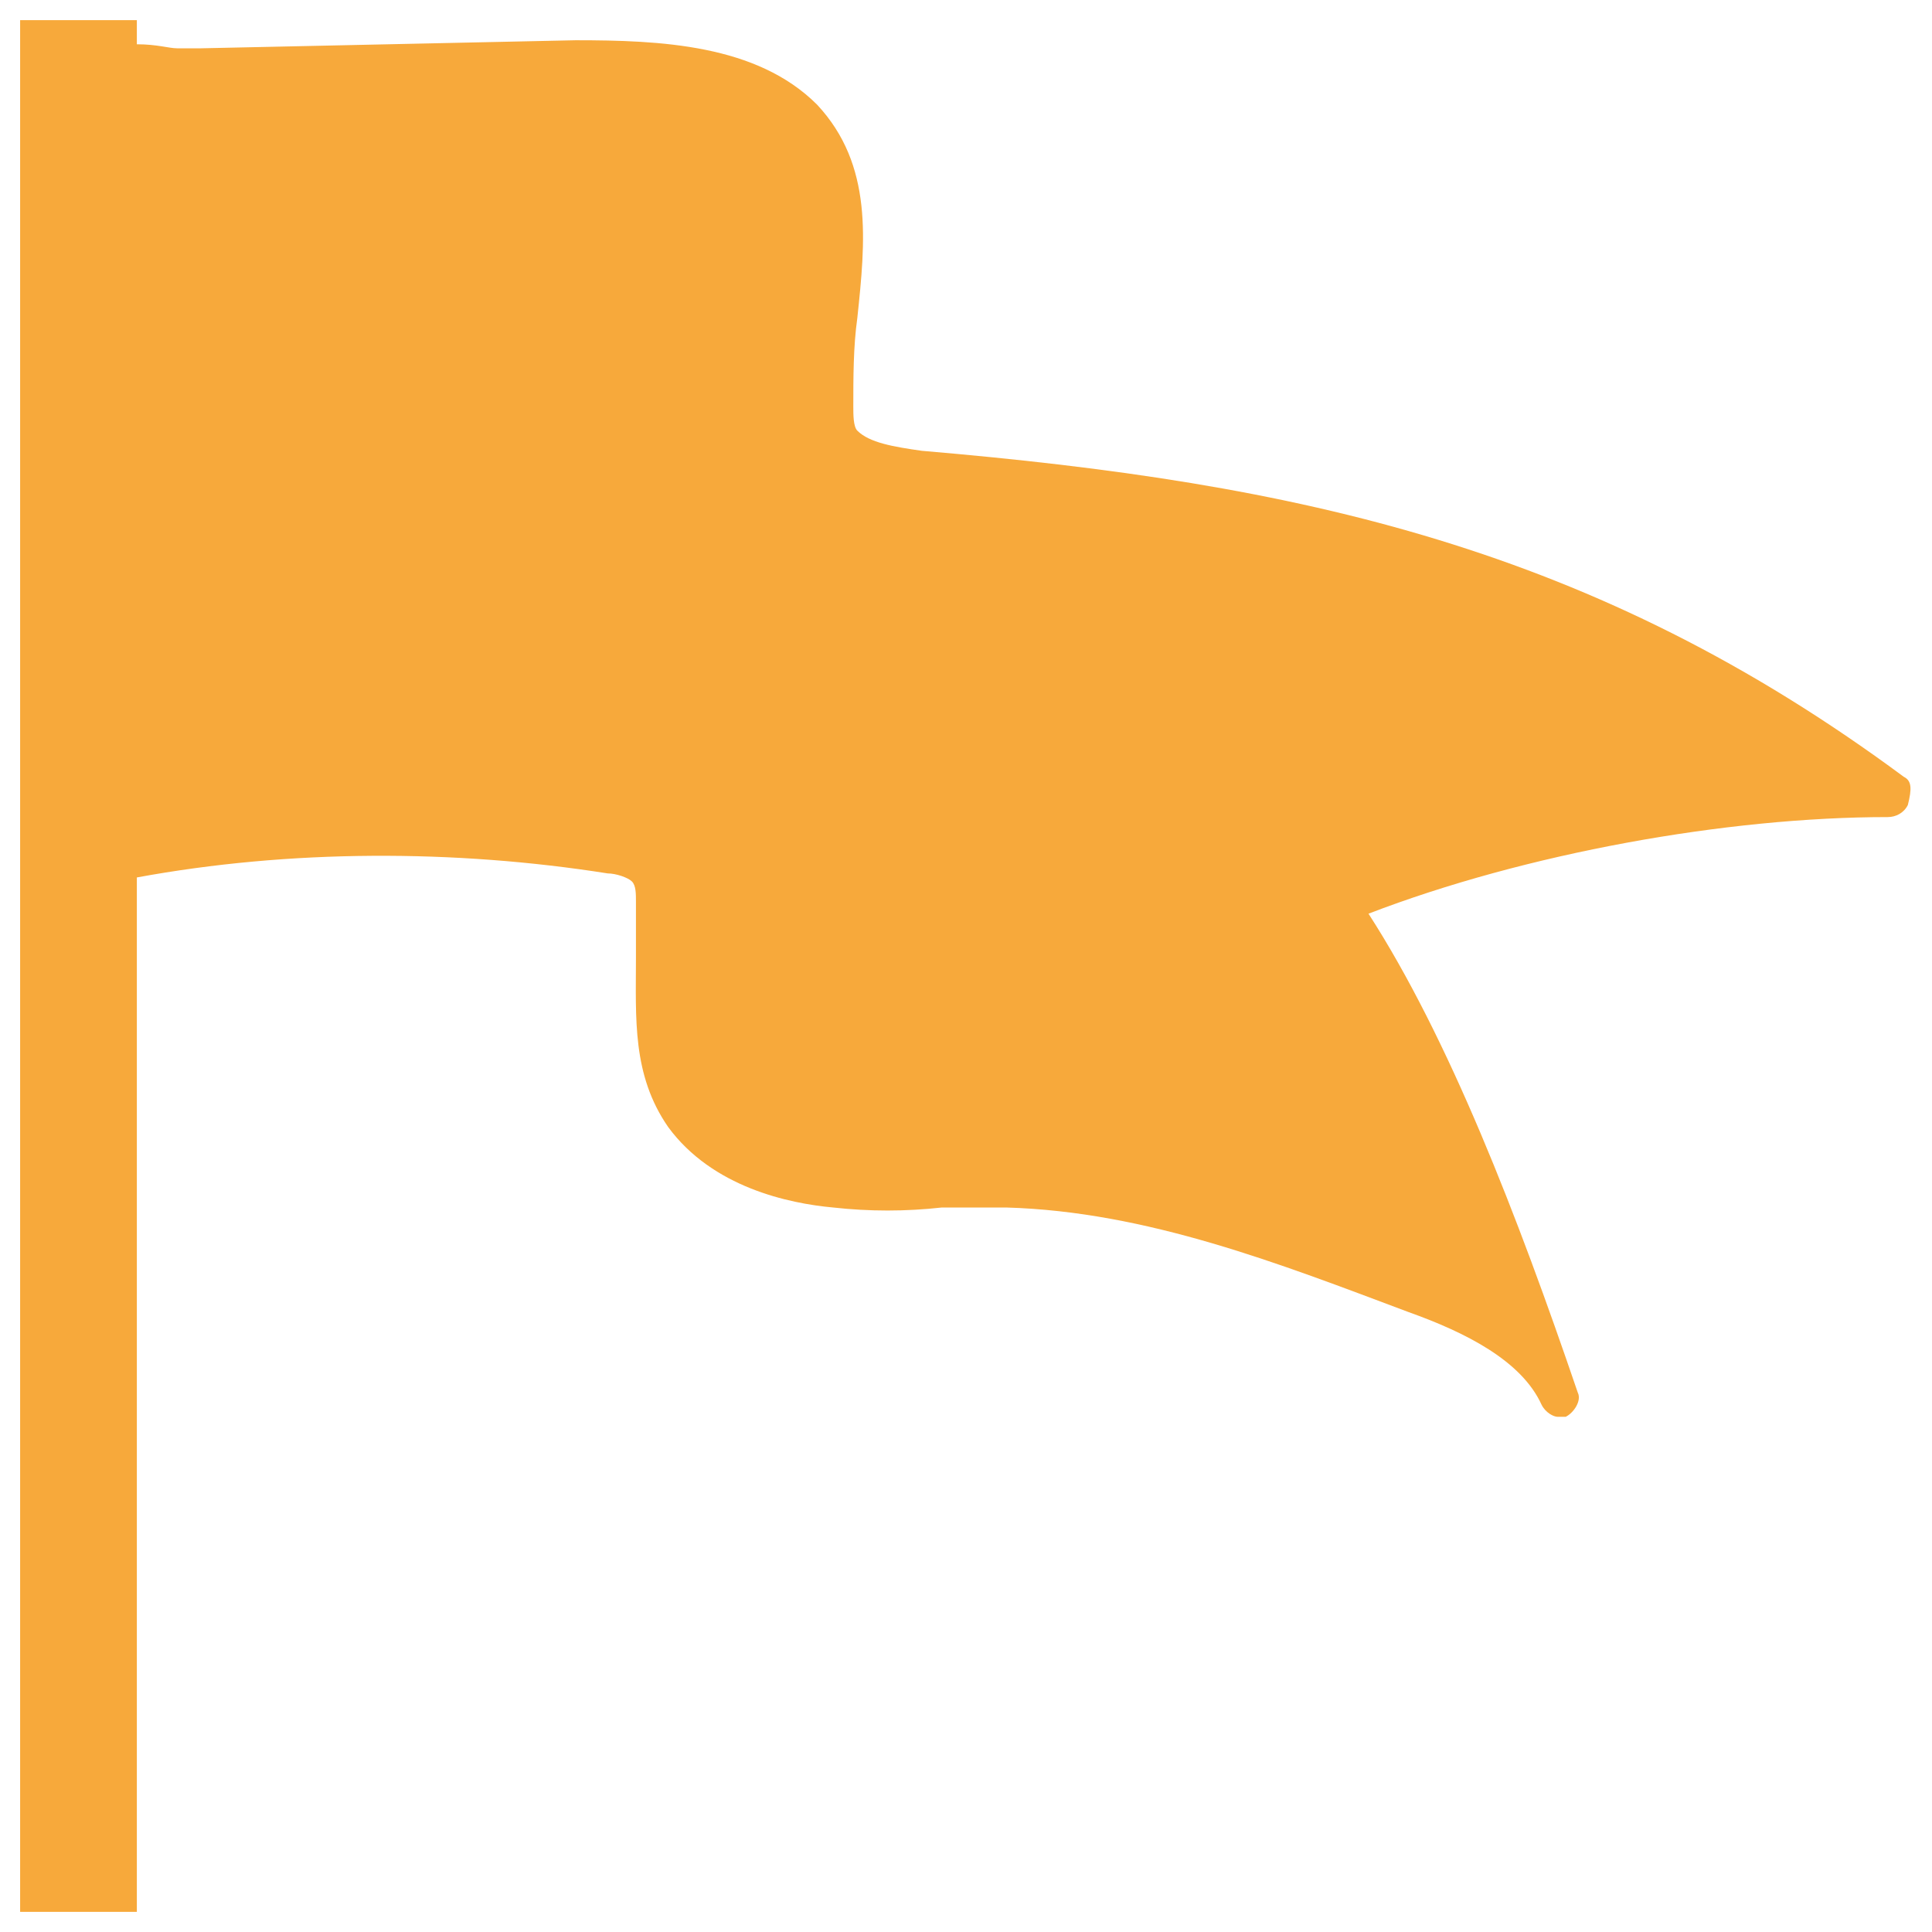 <?xml version="1.0" encoding="utf-8"?>
<!-- Generator: Adobe Illustrator 18.0.0, SVG Export Plug-In . SVG Version: 6.00 Build 0)  -->
<!DOCTYPE svg PUBLIC "-//W3C//DTD SVG 1.1//EN" "http://www.w3.org/Graphics/SVG/1.1/DTD/svg11.dtd">
<svg version="1.1" id="Layer_1" xmlns="http://www.w3.org/2000/svg" xmlns:xlink="http://www.w3.org/1999/xlink" x="0px" y="0px"
	 viewBox="0 0 48 48" enable-background="new 0 0 48 48" xml:space="preserve">
<g>
	<path fill="#F7A93B" d="M47.3,19.3c-7.7-5.7-15-7.3-24.4-8.1c-0.7-0.1-1.3-0.2-1.6-0.5c-0.1-0.1-0.1-0.4-0.1-0.6
		c0-0.7,0-1.5,0.1-2.2c0.2-1.9,0.4-3.8-1-5.3c-1.5-1.5-3.9-1.6-6-1.6L5,1.2c-0.3,0-0.4,0-0.6,0c-0.2,0-0.5-0.1-1-0.1V0.5H0.5v47h2.9
		V21.8c3.8-0.7,7.9-0.7,11.7-0.1c0.2,0,0.5,0.1,0.6,0.2c0.1,0.1,0.1,0.3,0.1,0.5c0,0.5,0,0.9,0,1.4c0,1.5-0.1,2.9,0.8,4.2
		c1.1,1.5,3,1.9,4.1,2c0.9,0.1,1.8,0.1,2.7,0c0.5,0,1.1,0,1.6,0c3.5,0.1,6.8,1.4,10,2.6c1.4,0.5,2.8,1.2,3.3,2.3
		c0.1,0.2,0.3,0.3,0.4,0.3c0.1,0,0.1,0,0.2,0c0.2-0.1,0.4-0.4,0.3-0.6c-1.5-4.4-3.2-8.8-5.2-11.9c3.9-1.5,8.9-2.4,12.9-2.4
		c0.2,0,0.4-0.1,0.5-0.3C47.5,19.6,47.5,19.4,47.3,19.3z"/>
</g>
</svg>
